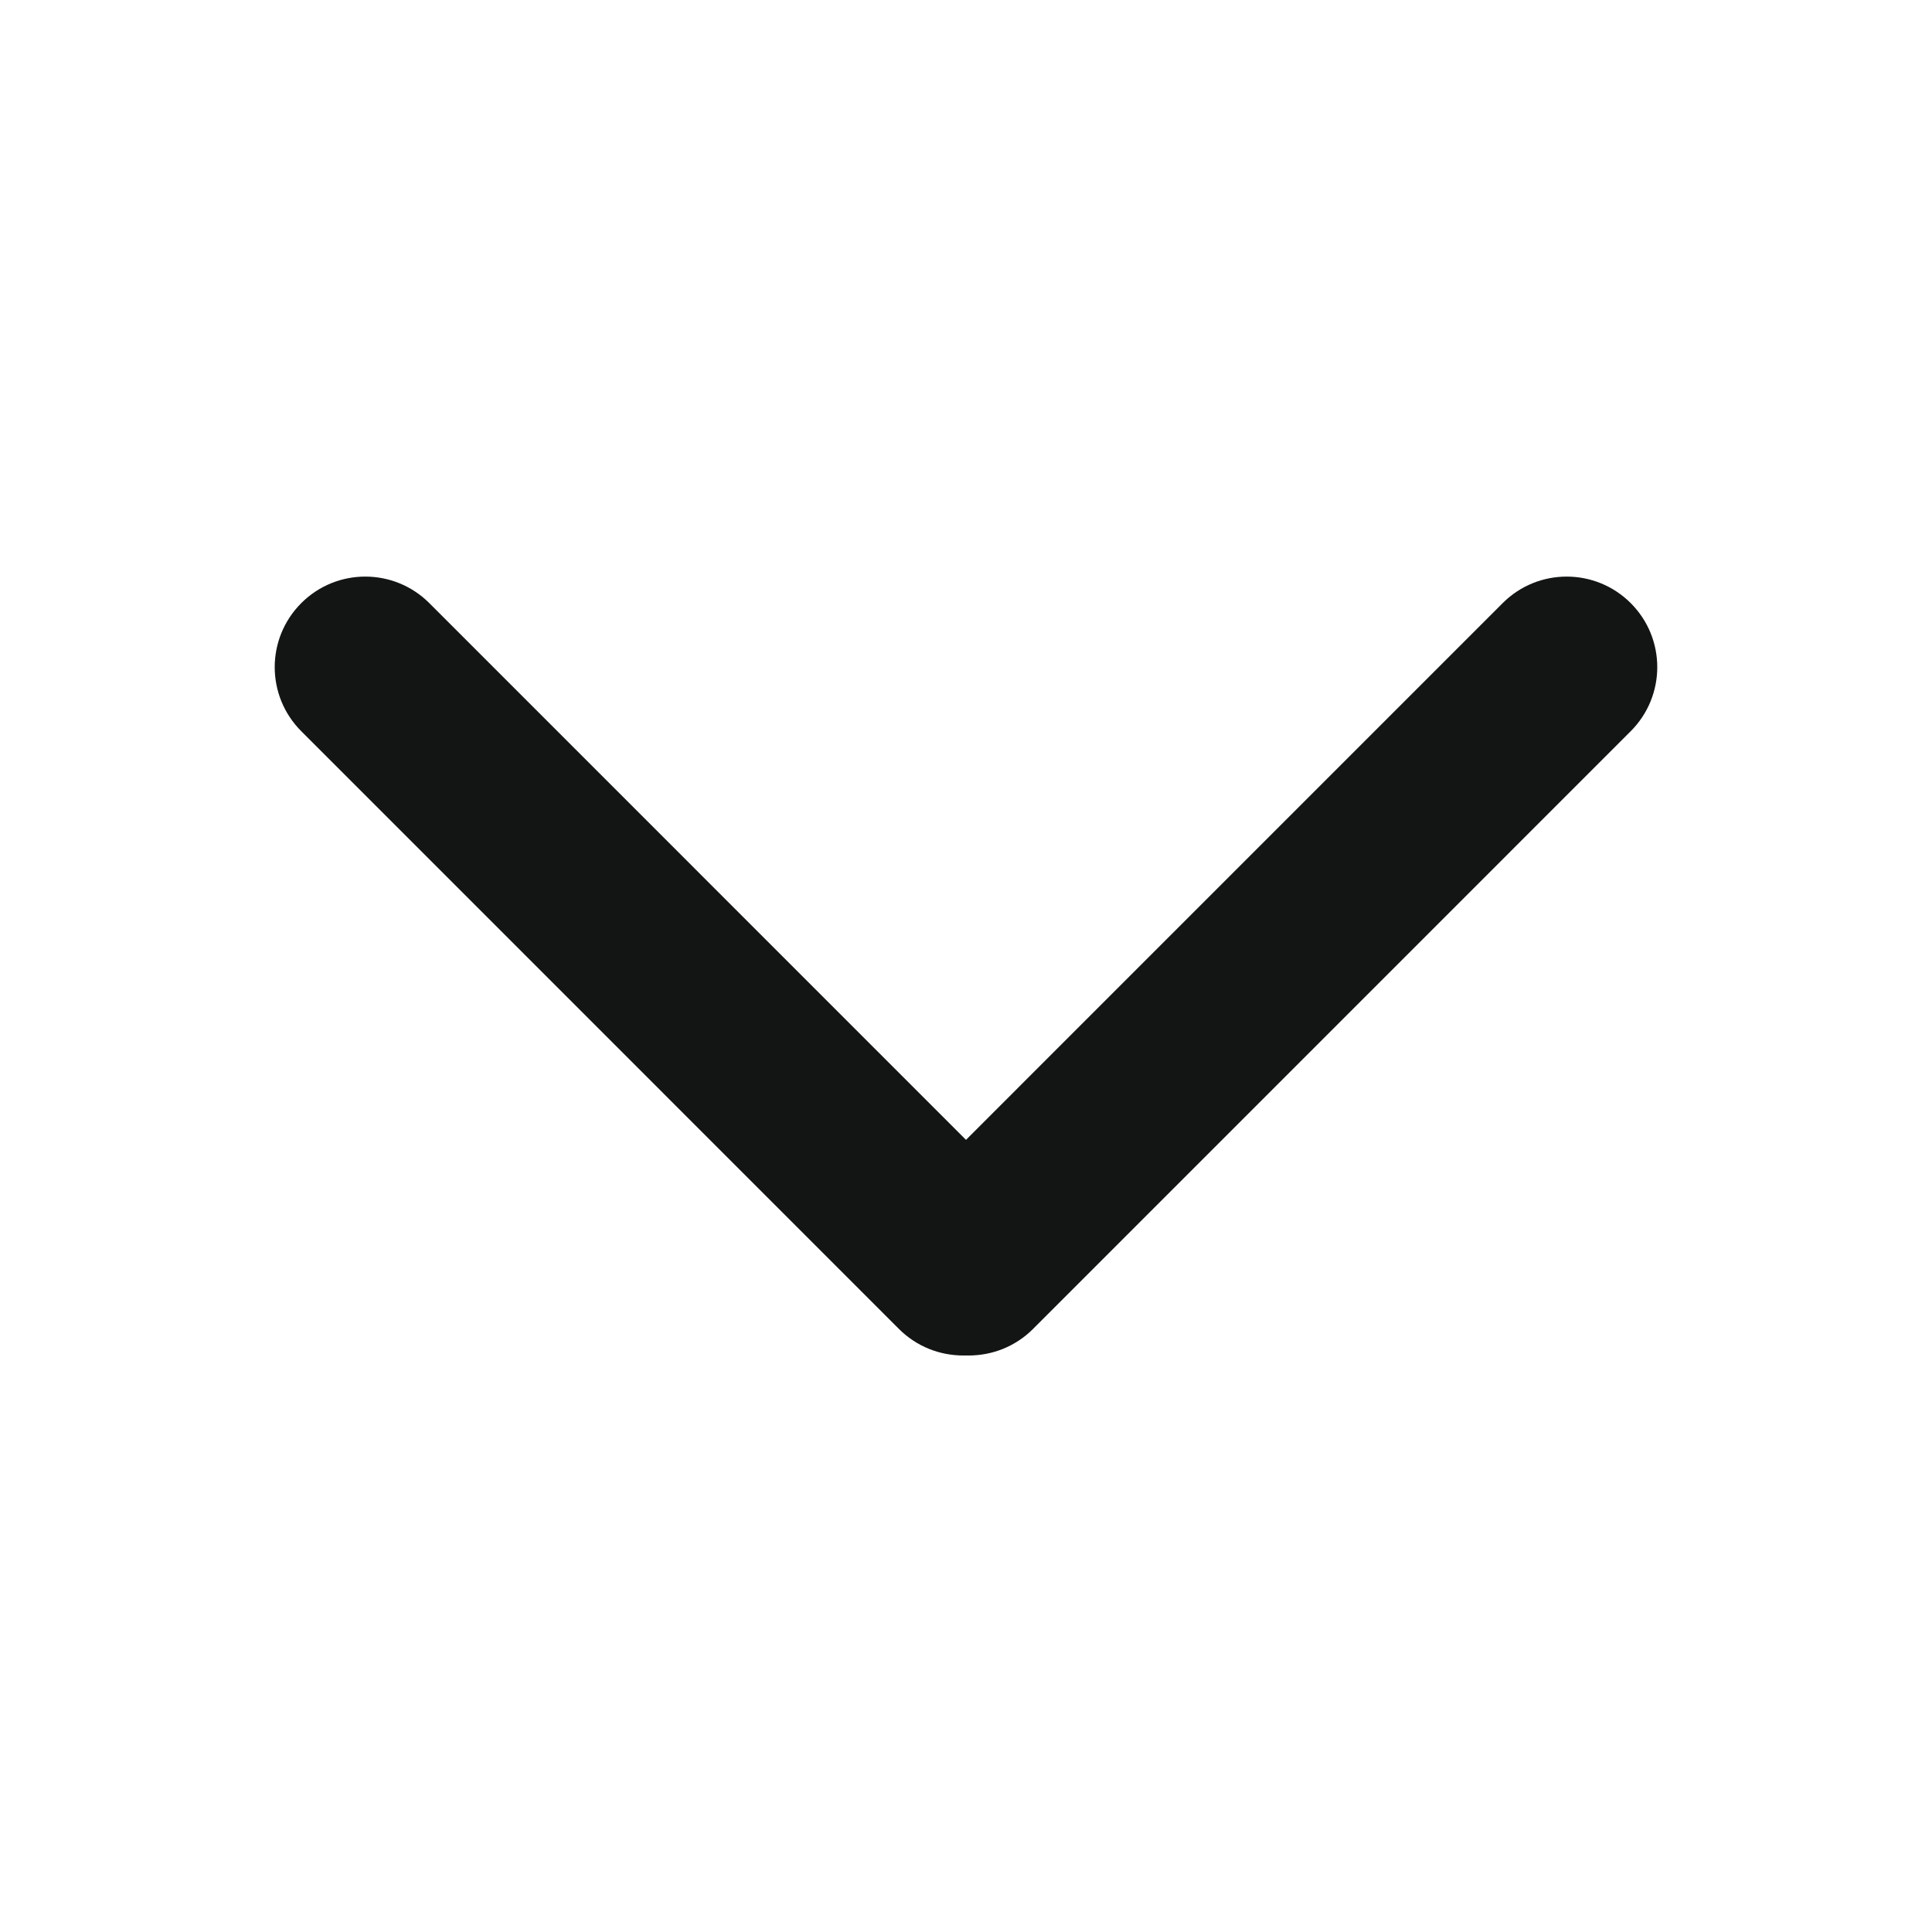 <?xml version="1.0" standalone="no"?><!DOCTYPE svg PUBLIC "-//W3C//DTD SVG 1.1//EN" "http://www.w3.org/Graphics/SVG/1.1/DTD/svg11.dtd"><svg t="1590642970329" class="icon" viewBox="0 0 1024 1024" version="1.1" xmlns="http://www.w3.org/2000/svg" p-id="3631" xmlns:xlink="http://www.w3.org/1999/xlink" width="200" height="200"><defs><style type="text/css"></style></defs><path d="M510.38 718.42c-12.28 0-24.56-4.69-33.94-14.06L159.67 387.55c-18.75-18.75-18.75-49.12 0-67.88s49.12-18.75 67.88 0l316.78 316.81c18.75 18.75 18.75 49.12 0 67.88-9.38 9.37-21.66 14.06-33.95 14.06z" fill="#131414" p-id="3632"></path><path d="M513.6 718.42c-12.28 0-24.56-4.69-33.94-14.06-18.75-18.75-18.75-49.12 0-67.88l316.78-316.81c18.75-18.75 49.12-18.75 67.88 0s18.75 49.12 0 67.88L547.54 704.36c-9.37 9.37-21.66 14.06-33.94 14.06z" fill="#131414" p-id="3633"></path></svg>